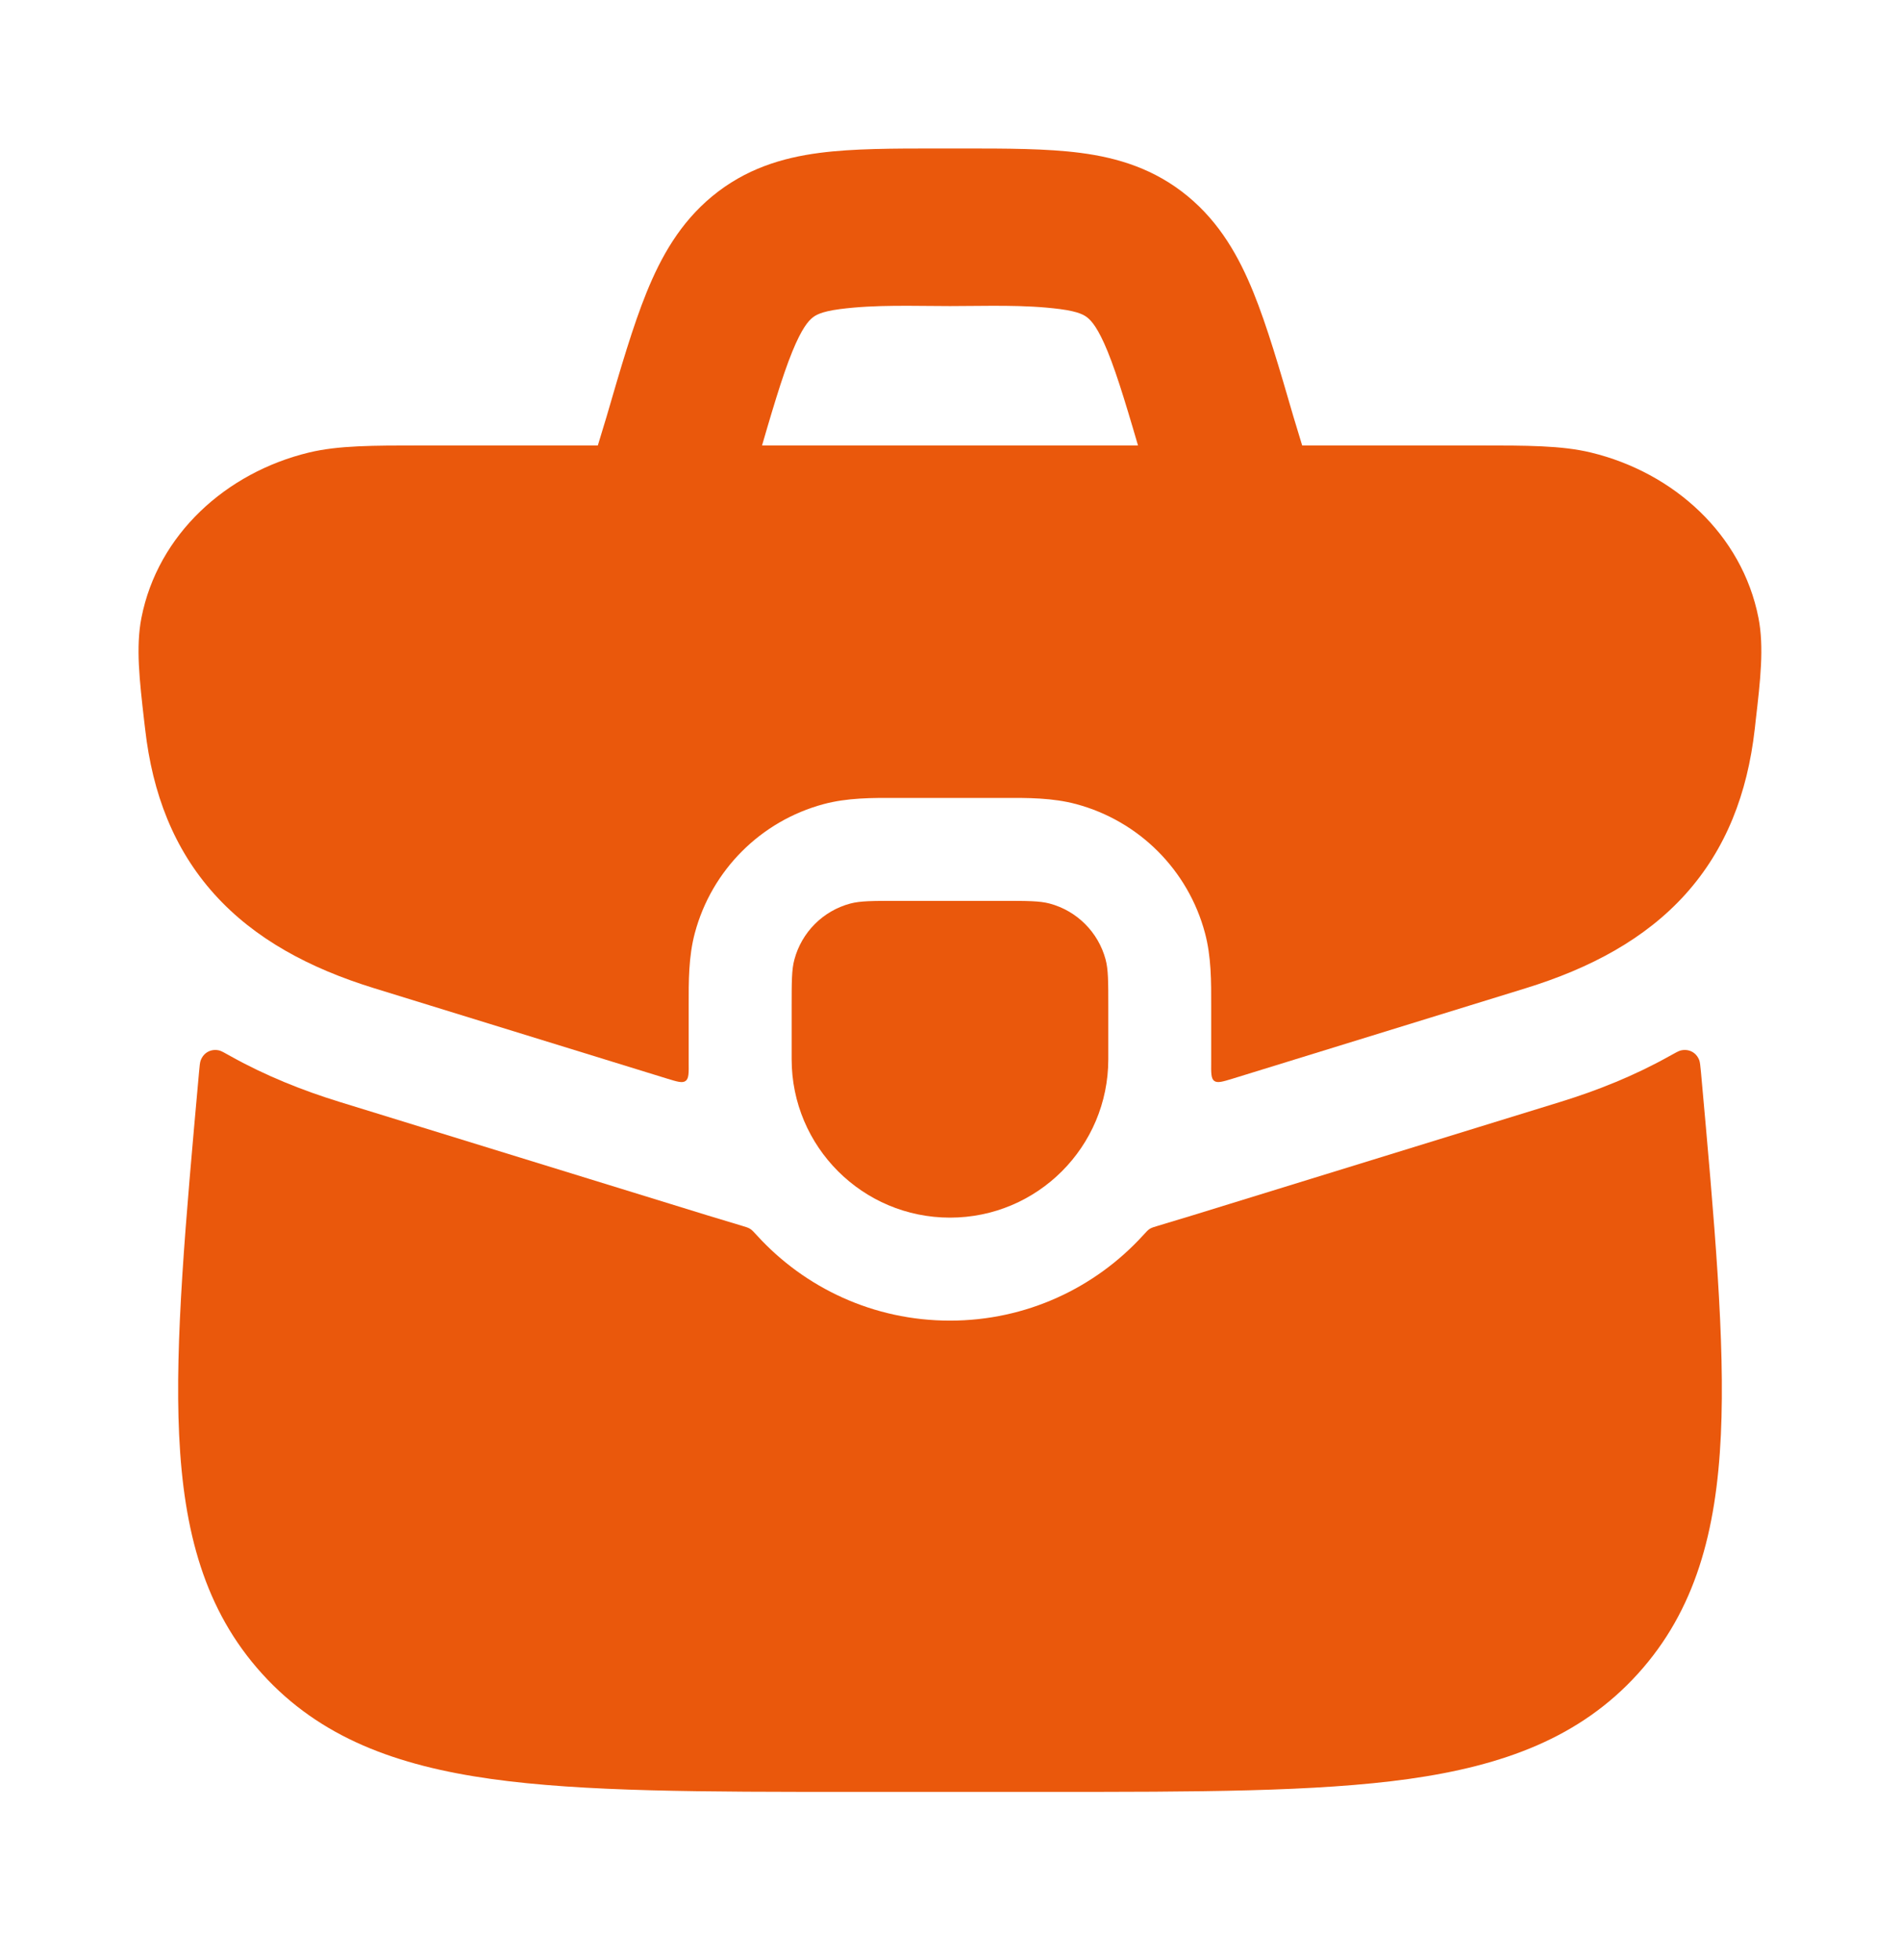 <svg xmlns="http://www.w3.org/2000/svg" width="32" height="33" viewBox="0 0 32 33" fill="none">
  <path d="M16.21 2.5C16.952 2.5 17.631 2.5 18.197 2.574C18.827 2.656 19.445 2.843 20.003 3.303C20.546 3.751 20.866 4.322 21.11 4.922C21.339 5.486 21.547 6.199 21.786 7.021L22 7.726L19.467 8.5L19.262 7.826C18.999 6.924 18.828 6.344 18.657 5.922C18.494 5.521 18.383 5.404 18.319 5.351C18.27 5.311 18.182 5.247 17.854 5.204C17.243 5.125 16.616 5.153 16 5.153C15.385 5.153 14.757 5.125 14.146 5.204C13.818 5.247 13.73 5.311 13.681 5.351C13.617 5.404 13.506 5.521 13.343 5.922C13.171 6.344 13.001 6.924 12.739 7.826L12.533 8.5L10 7.726L10.214 7.021C10.453 6.199 10.661 5.486 10.89 4.922C11.134 4.322 11.454 3.751 11.997 3.303C12.555 2.843 13.173 2.656 13.803 2.574C14.368 2.5 15.048 2.5 15.79 2.5H16.21Z" fill="#EA580C"/>
  <path d="M12.492 20.636C12.566 20.658 12.603 20.669 12.634 20.689C12.665 20.708 12.693 20.739 12.75 20.801C13.554 21.682 14.712 22.234 15.999 22.234C17.286 22.234 18.444 21.682 19.249 20.801C19.305 20.739 19.334 20.708 19.364 20.689C19.395 20.669 19.433 20.658 19.507 20.636C19.875 20.527 20.276 20.403 20.706 20.27L26.285 18.55C26.91 18.357 27.529 18.109 28.114 17.782C28.218 17.724 28.271 17.695 28.305 17.686C28.443 17.652 28.571 17.719 28.62 17.852C28.632 17.885 28.637 17.941 28.648 18.052C28.876 20.582 29.057 22.585 28.983 24.159C28.907 25.777 28.557 27.109 27.584 28.181C26.61 29.255 25.32 29.727 23.723 29.951C22.17 30.168 20.17 30.168 17.647 30.168H14.353C11.83 30.168 9.83 30.168 8.277 29.951C6.679 29.727 5.39 29.255 4.416 28.181C3.443 27.109 3.093 25.777 3.017 24.159C2.943 22.585 3.124 20.582 3.352 18.052C3.362 17.941 3.367 17.886 3.38 17.853C3.429 17.72 3.557 17.652 3.695 17.686C3.729 17.695 3.781 17.724 3.886 17.783C4.47 18.109 5.089 18.357 5.714 18.55L11.293 20.27C11.723 20.403 12.123 20.527 12.492 20.636Z" fill="#EA580C"/>
  <path d="M5.202 7.619C5.698 7.499 6.285 7.5 7.1 7.5H24.898C25.713 7.5 26.3 7.499 26.795 7.619C28.19 7.956 29.34 8.997 29.616 10.401C29.713 10.895 29.648 11.456 29.569 12.136L29.554 12.274L29.553 12.28C29.43 13.358 29.071 14.295 28.386 15.056C27.71 15.805 26.791 16.3 25.695 16.638L20.761 18.16C20.59 18.212 20.505 18.238 20.45 18.198C20.396 18.158 20.397 18.064 20.399 17.877C20.399 17.862 20.399 17.848 20.399 17.834V16.945V16.932C20.4 16.521 20.401 16.106 20.294 15.707C20.011 14.648 19.184 13.822 18.126 13.538C17.726 13.431 17.311 13.432 16.901 13.434L16.888 13.434H15.11L15.097 13.434C14.687 13.432 14.271 13.431 13.872 13.538C12.814 13.822 11.987 14.648 11.703 15.707C11.596 16.106 11.598 16.521 11.599 16.932L11.599 16.945V17.834C11.599 17.848 11.599 17.863 11.599 17.877C11.601 18.064 11.602 18.158 11.548 18.198C11.493 18.239 11.408 18.212 11.237 18.16L6.303 16.638C5.206 16.3 4.287 15.805 3.612 15.056C2.926 14.295 2.568 13.358 2.445 12.28L2.428 12.137C2.35 11.456 2.285 10.895 2.382 10.401C2.658 8.997 3.808 7.956 5.202 7.619Z" fill="#EA580C"/>
  <path d="M13.333 16.944C13.333 16.531 13.333 16.324 13.379 16.155C13.502 15.695 13.861 15.335 14.321 15.212C14.491 15.167 14.697 15.167 15.111 15.167H16.889C17.302 15.167 17.509 15.167 17.678 15.212C18.138 15.335 18.498 15.695 18.621 16.155C18.666 16.324 18.666 16.531 18.666 16.944V17.833C18.666 19.306 17.473 20.5 16 20.5C14.527 20.5 13.333 19.306 13.333 17.833V16.944Z" fill="#EA580C"/>
</svg>